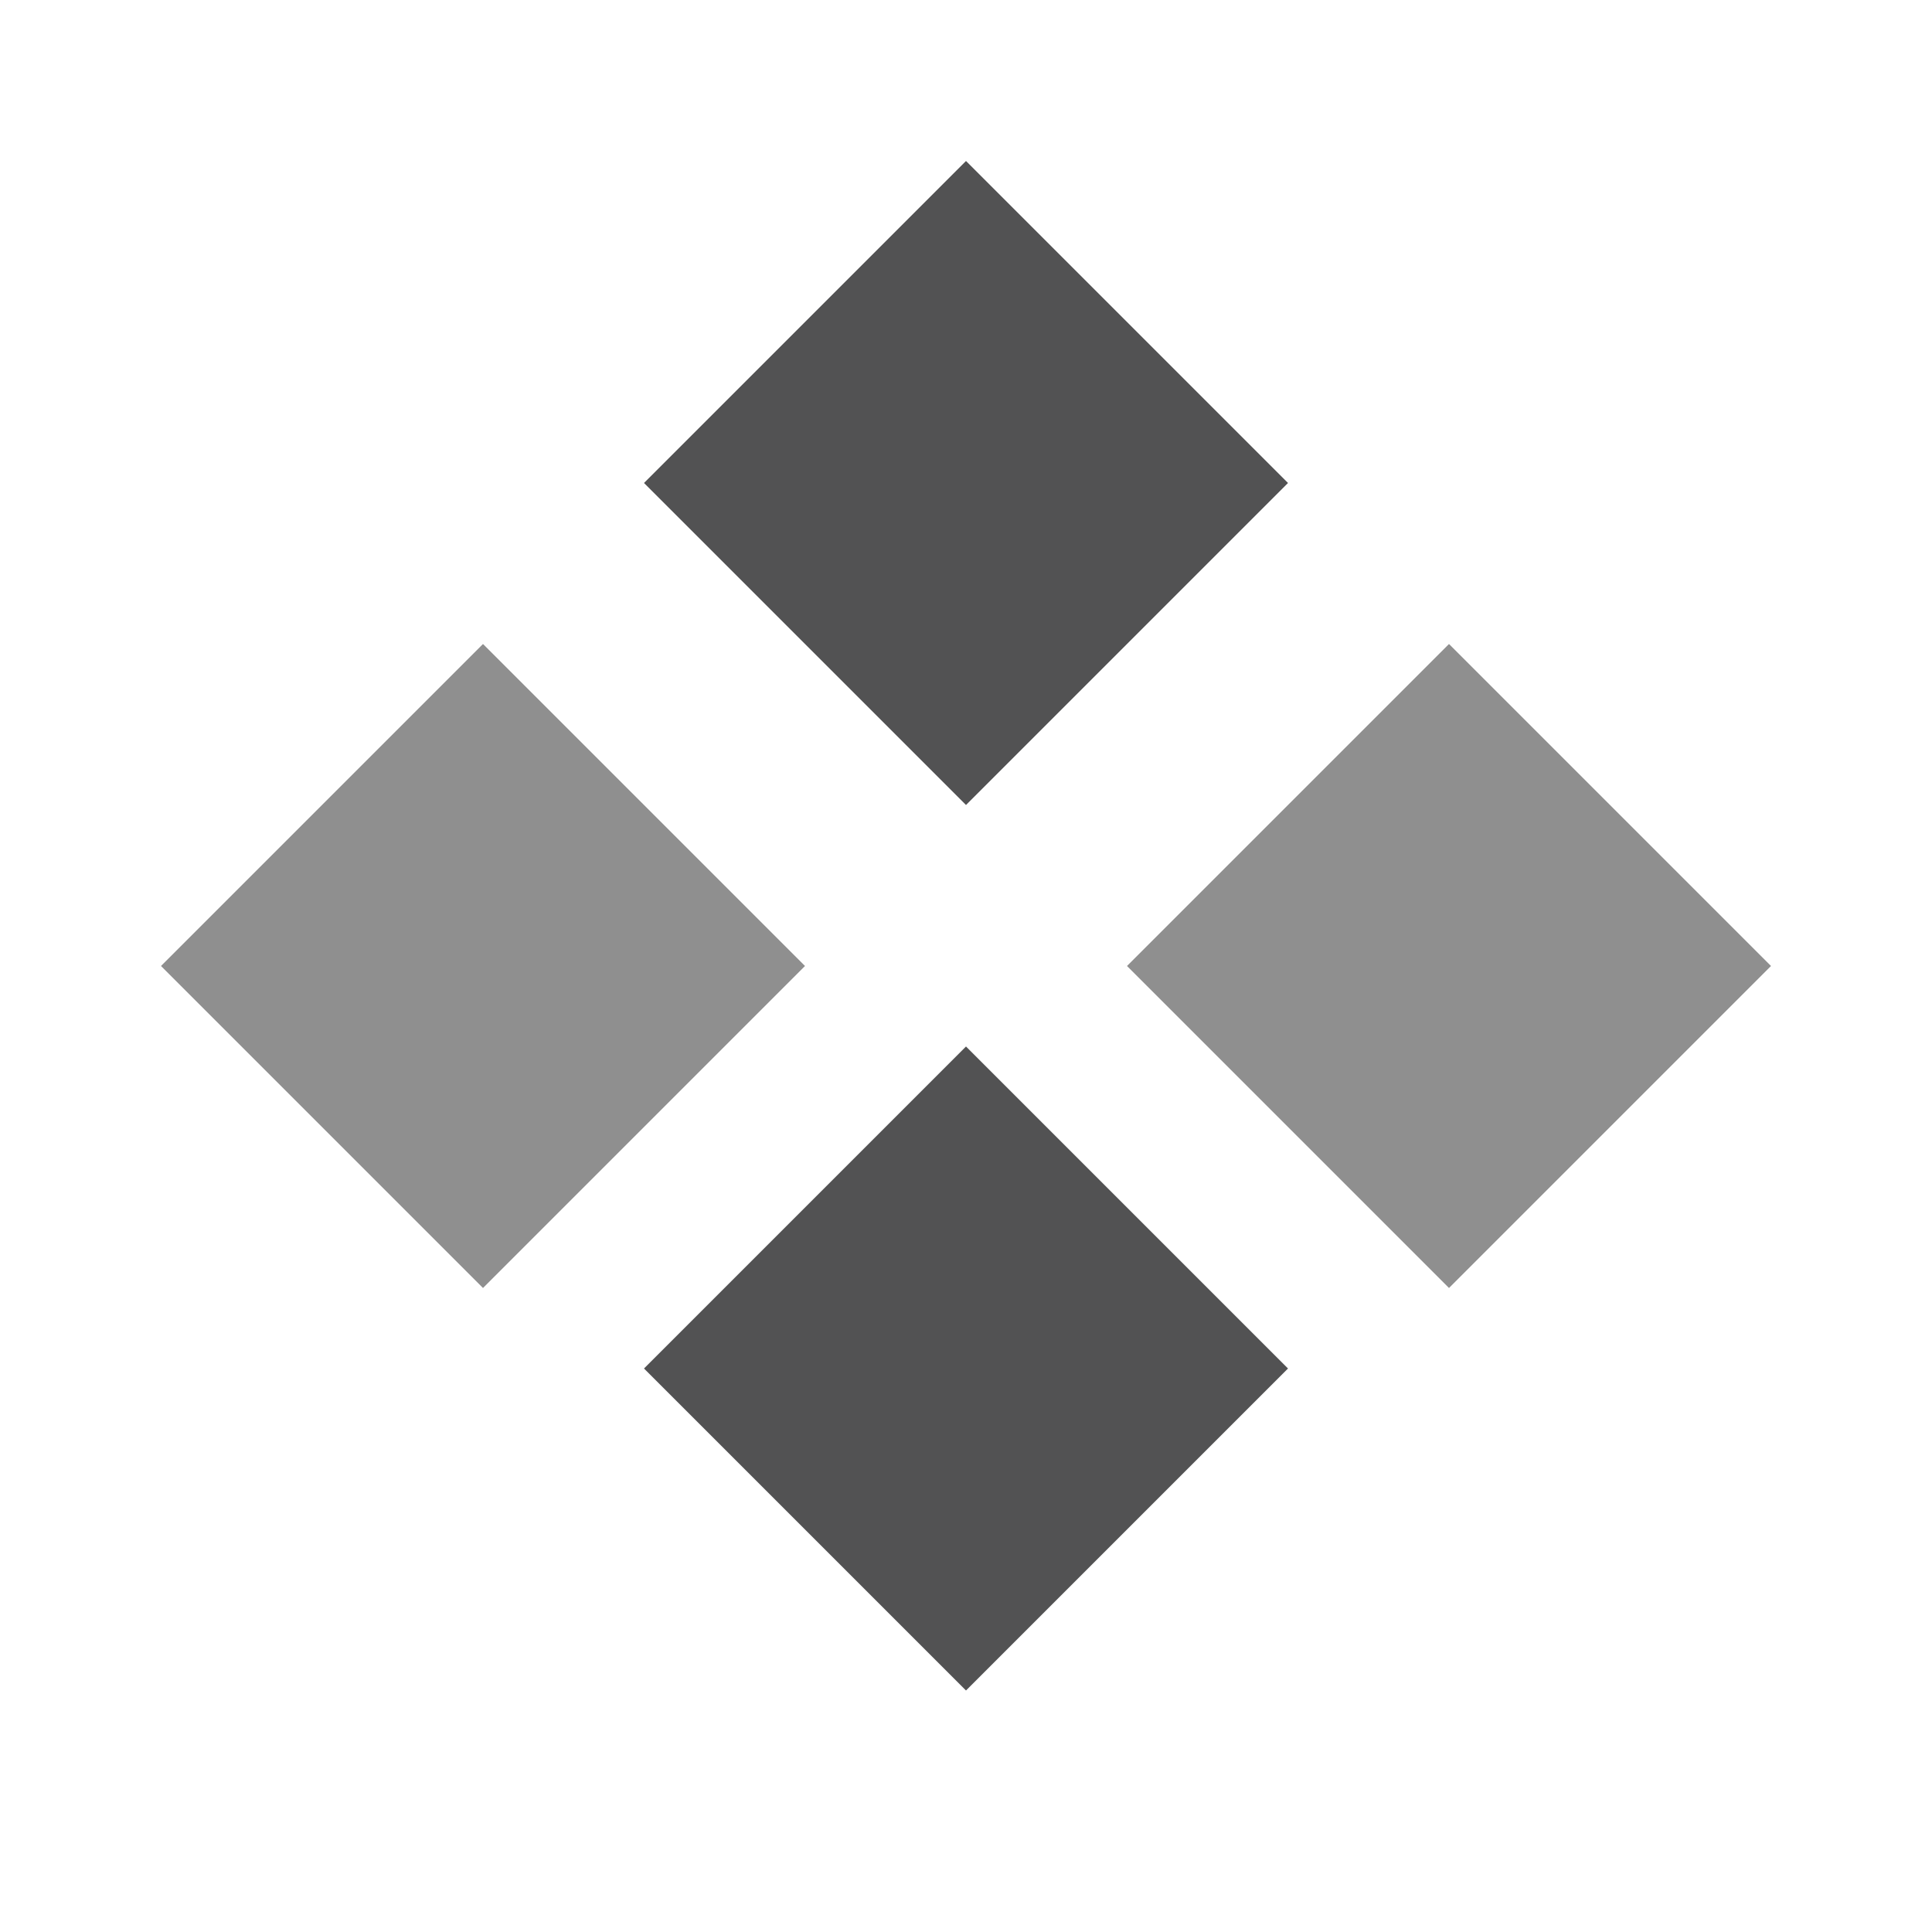 <svg width="24" height="24" viewBox="0 0 24 24" fill="none" xmlns="http://www.w3.org/2000/svg">
<path d="M12 2L16 6L12 10L8 6L12 2Z" fill="#2C2C2D" fill-opacity="0.82"/>
<path d="M12 13L16 17L12 21L8 17L12 13Z" fill="#2C2C2D" fill-opacity="0.82"/>
<path d="M18 8L22 12L18 16L14 12L18 8Z" fill="#292929" fill-opacity="0.52"/>
<path d="M6 8L10 12L6 16L2 12L6 8Z" fill="#292929" fill-opacity="0.52"/>
</svg>
